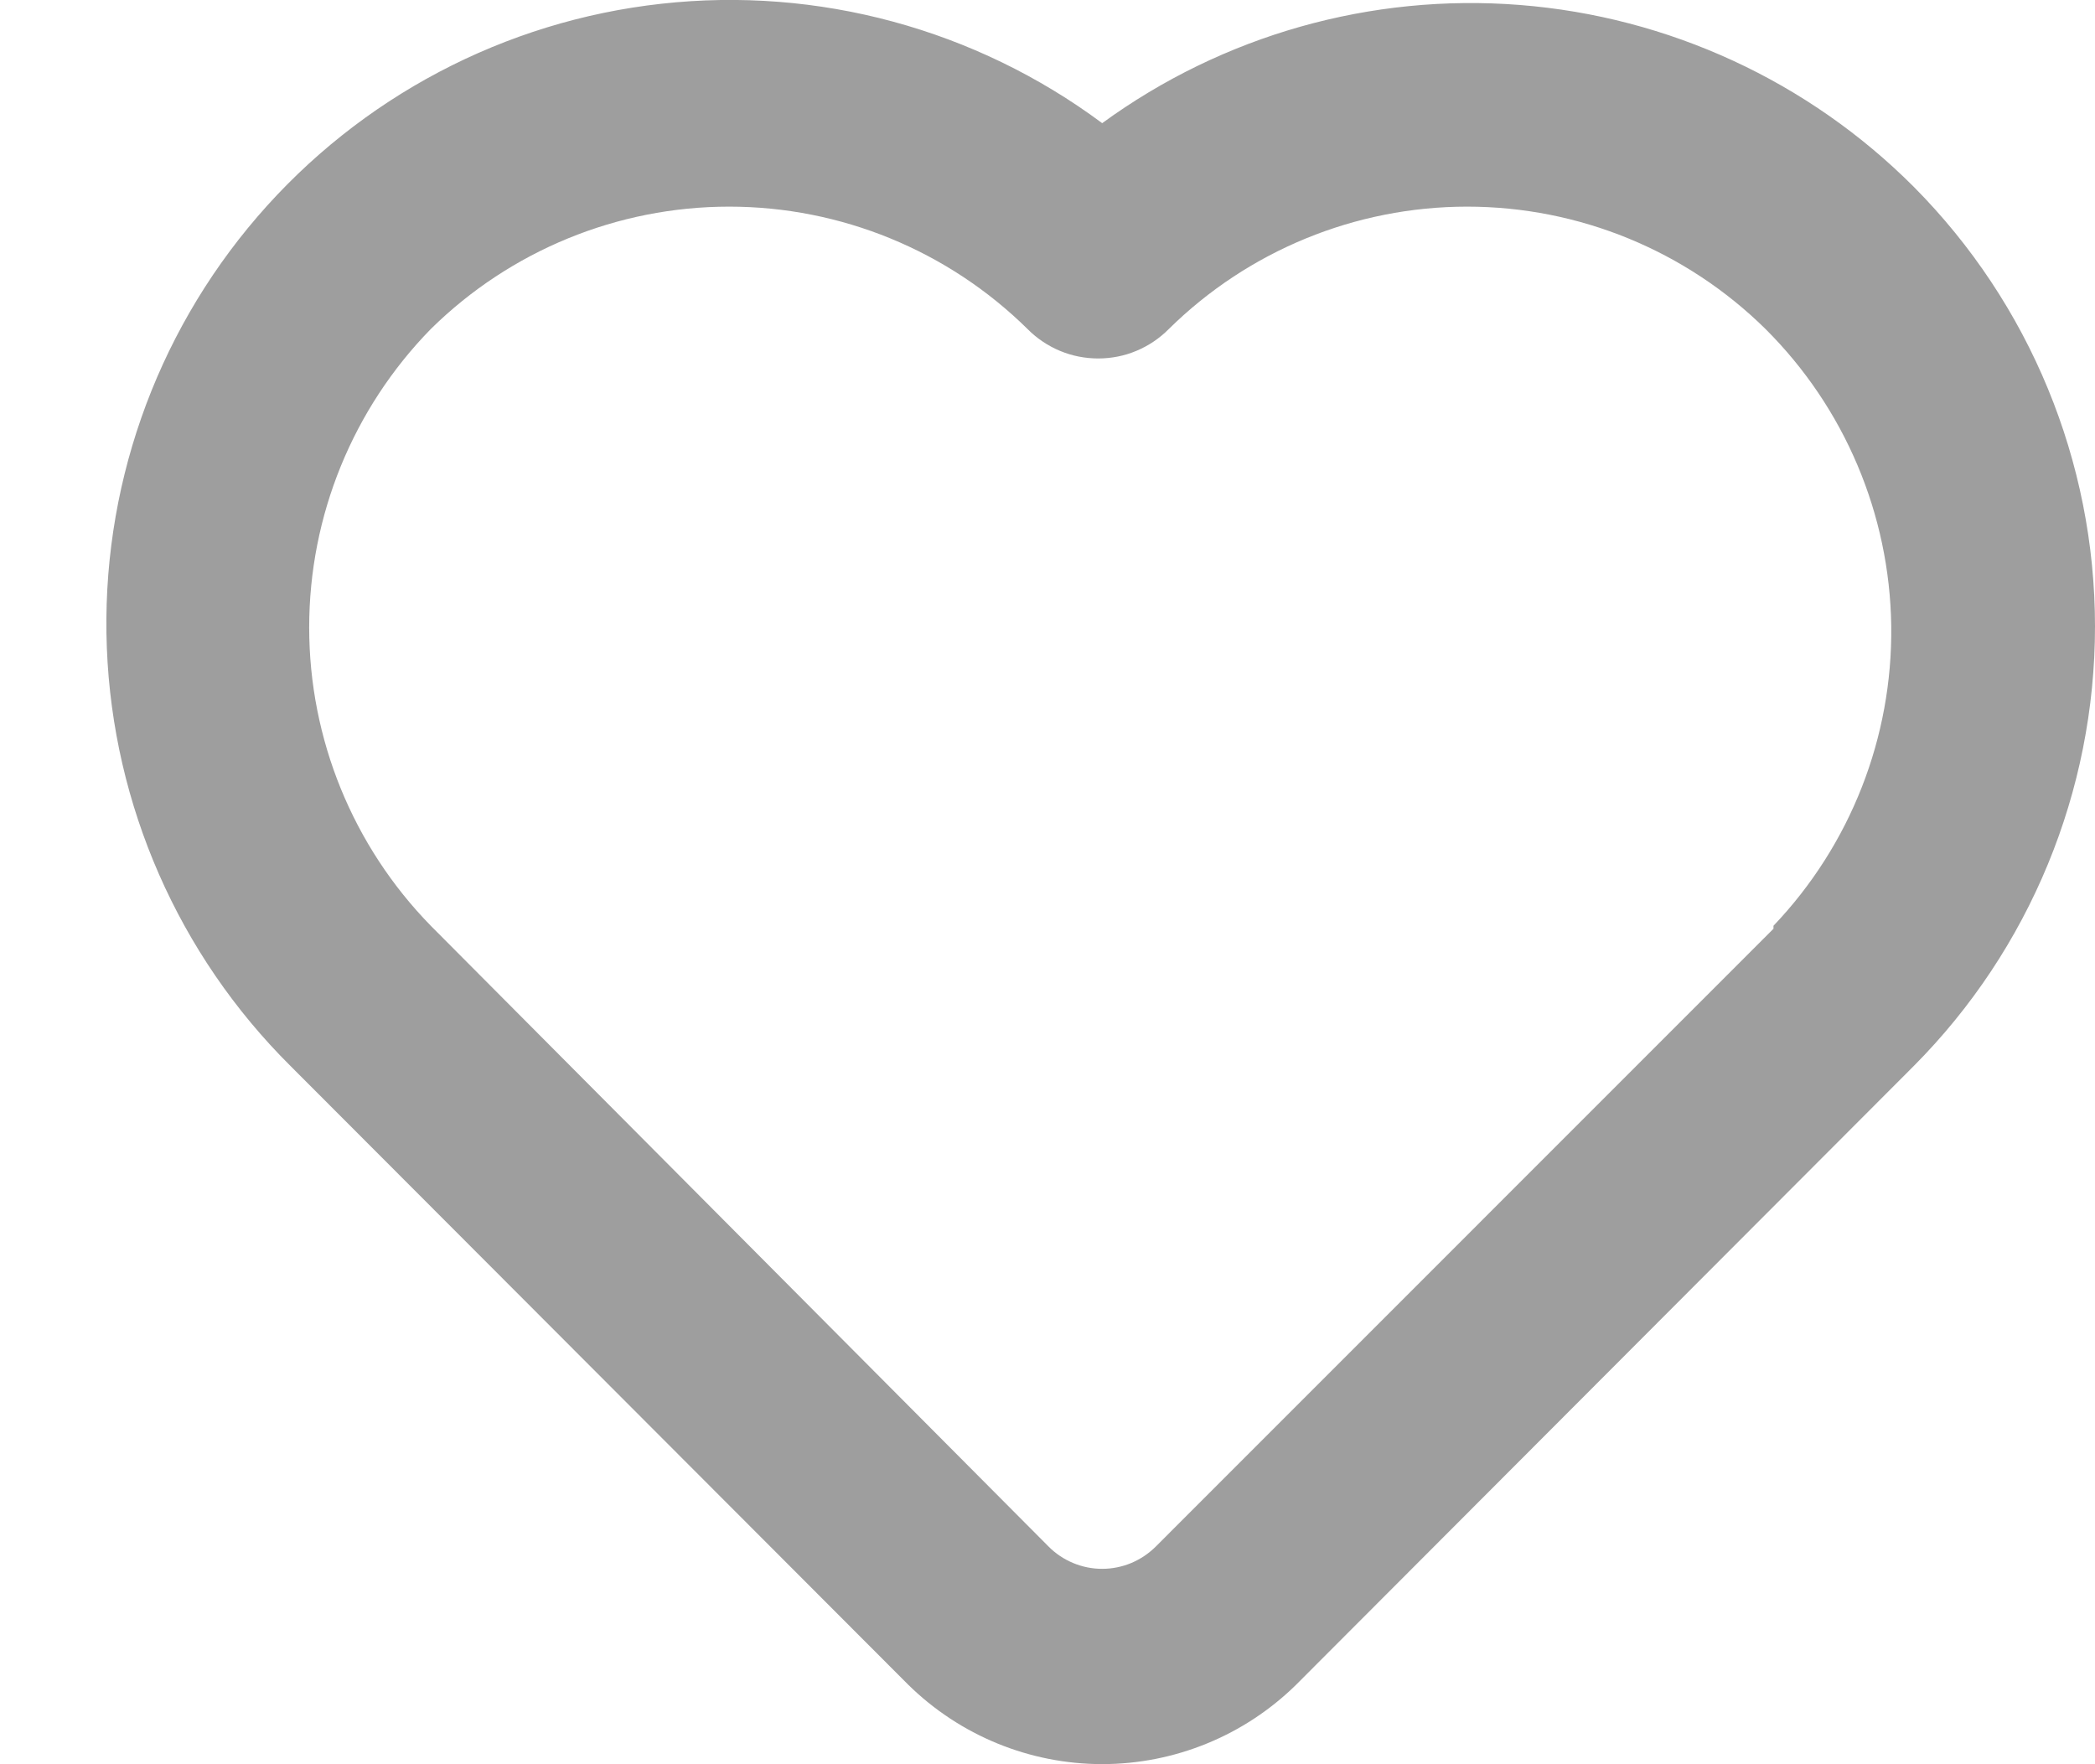 <svg width="19" height="16" viewBox="0 0 19 16" fill="none" xmlns="http://www.w3.org/2000/svg">
<path d="M17.356 1.694C16.4 0.736 15.132 0.151 13.783 0.045C12.433 -0.061 11.09 0.319 9.996 1.117C8.848 0.264 7.42 -0.124 5.998 0.034C4.576 0.191 3.267 0.882 2.334 1.966C1.401 3.05 0.913 4.447 0.969 5.876C1.025 7.305 1.62 8.66 2.635 9.668L8.237 15.279C8.706 15.74 9.338 15.999 9.996 15.999C10.654 15.999 11.286 15.74 11.755 15.279L17.356 9.668C18.409 8.609 19 7.175 19 5.681C19 4.187 18.409 2.754 17.356 1.694ZM16.084 8.423L10.483 14.025C10.419 14.089 10.343 14.14 10.26 14.175C10.176 14.21 10.086 14.228 9.996 14.228C9.905 14.228 9.815 14.21 9.732 14.175C9.648 14.14 9.572 14.089 9.509 14.025L3.907 8.396C3.2 7.673 2.804 6.702 2.804 5.69C2.804 4.679 3.2 3.707 3.907 2.984C4.628 2.273 5.6 1.874 6.613 1.874C7.626 1.874 8.598 2.273 9.319 2.984C9.403 3.069 9.503 3.136 9.613 3.182C9.723 3.228 9.841 3.251 9.96 3.251C10.079 3.251 10.197 3.228 10.306 3.182C10.416 3.136 10.516 3.069 10.6 2.984C11.321 2.273 12.293 1.874 13.306 1.874C14.319 1.874 15.291 2.273 16.012 2.984C16.729 3.698 17.138 4.664 17.152 5.676C17.165 6.687 16.782 7.664 16.084 8.396V8.423Z" fill="#9E9E9E"/>
</svg>
